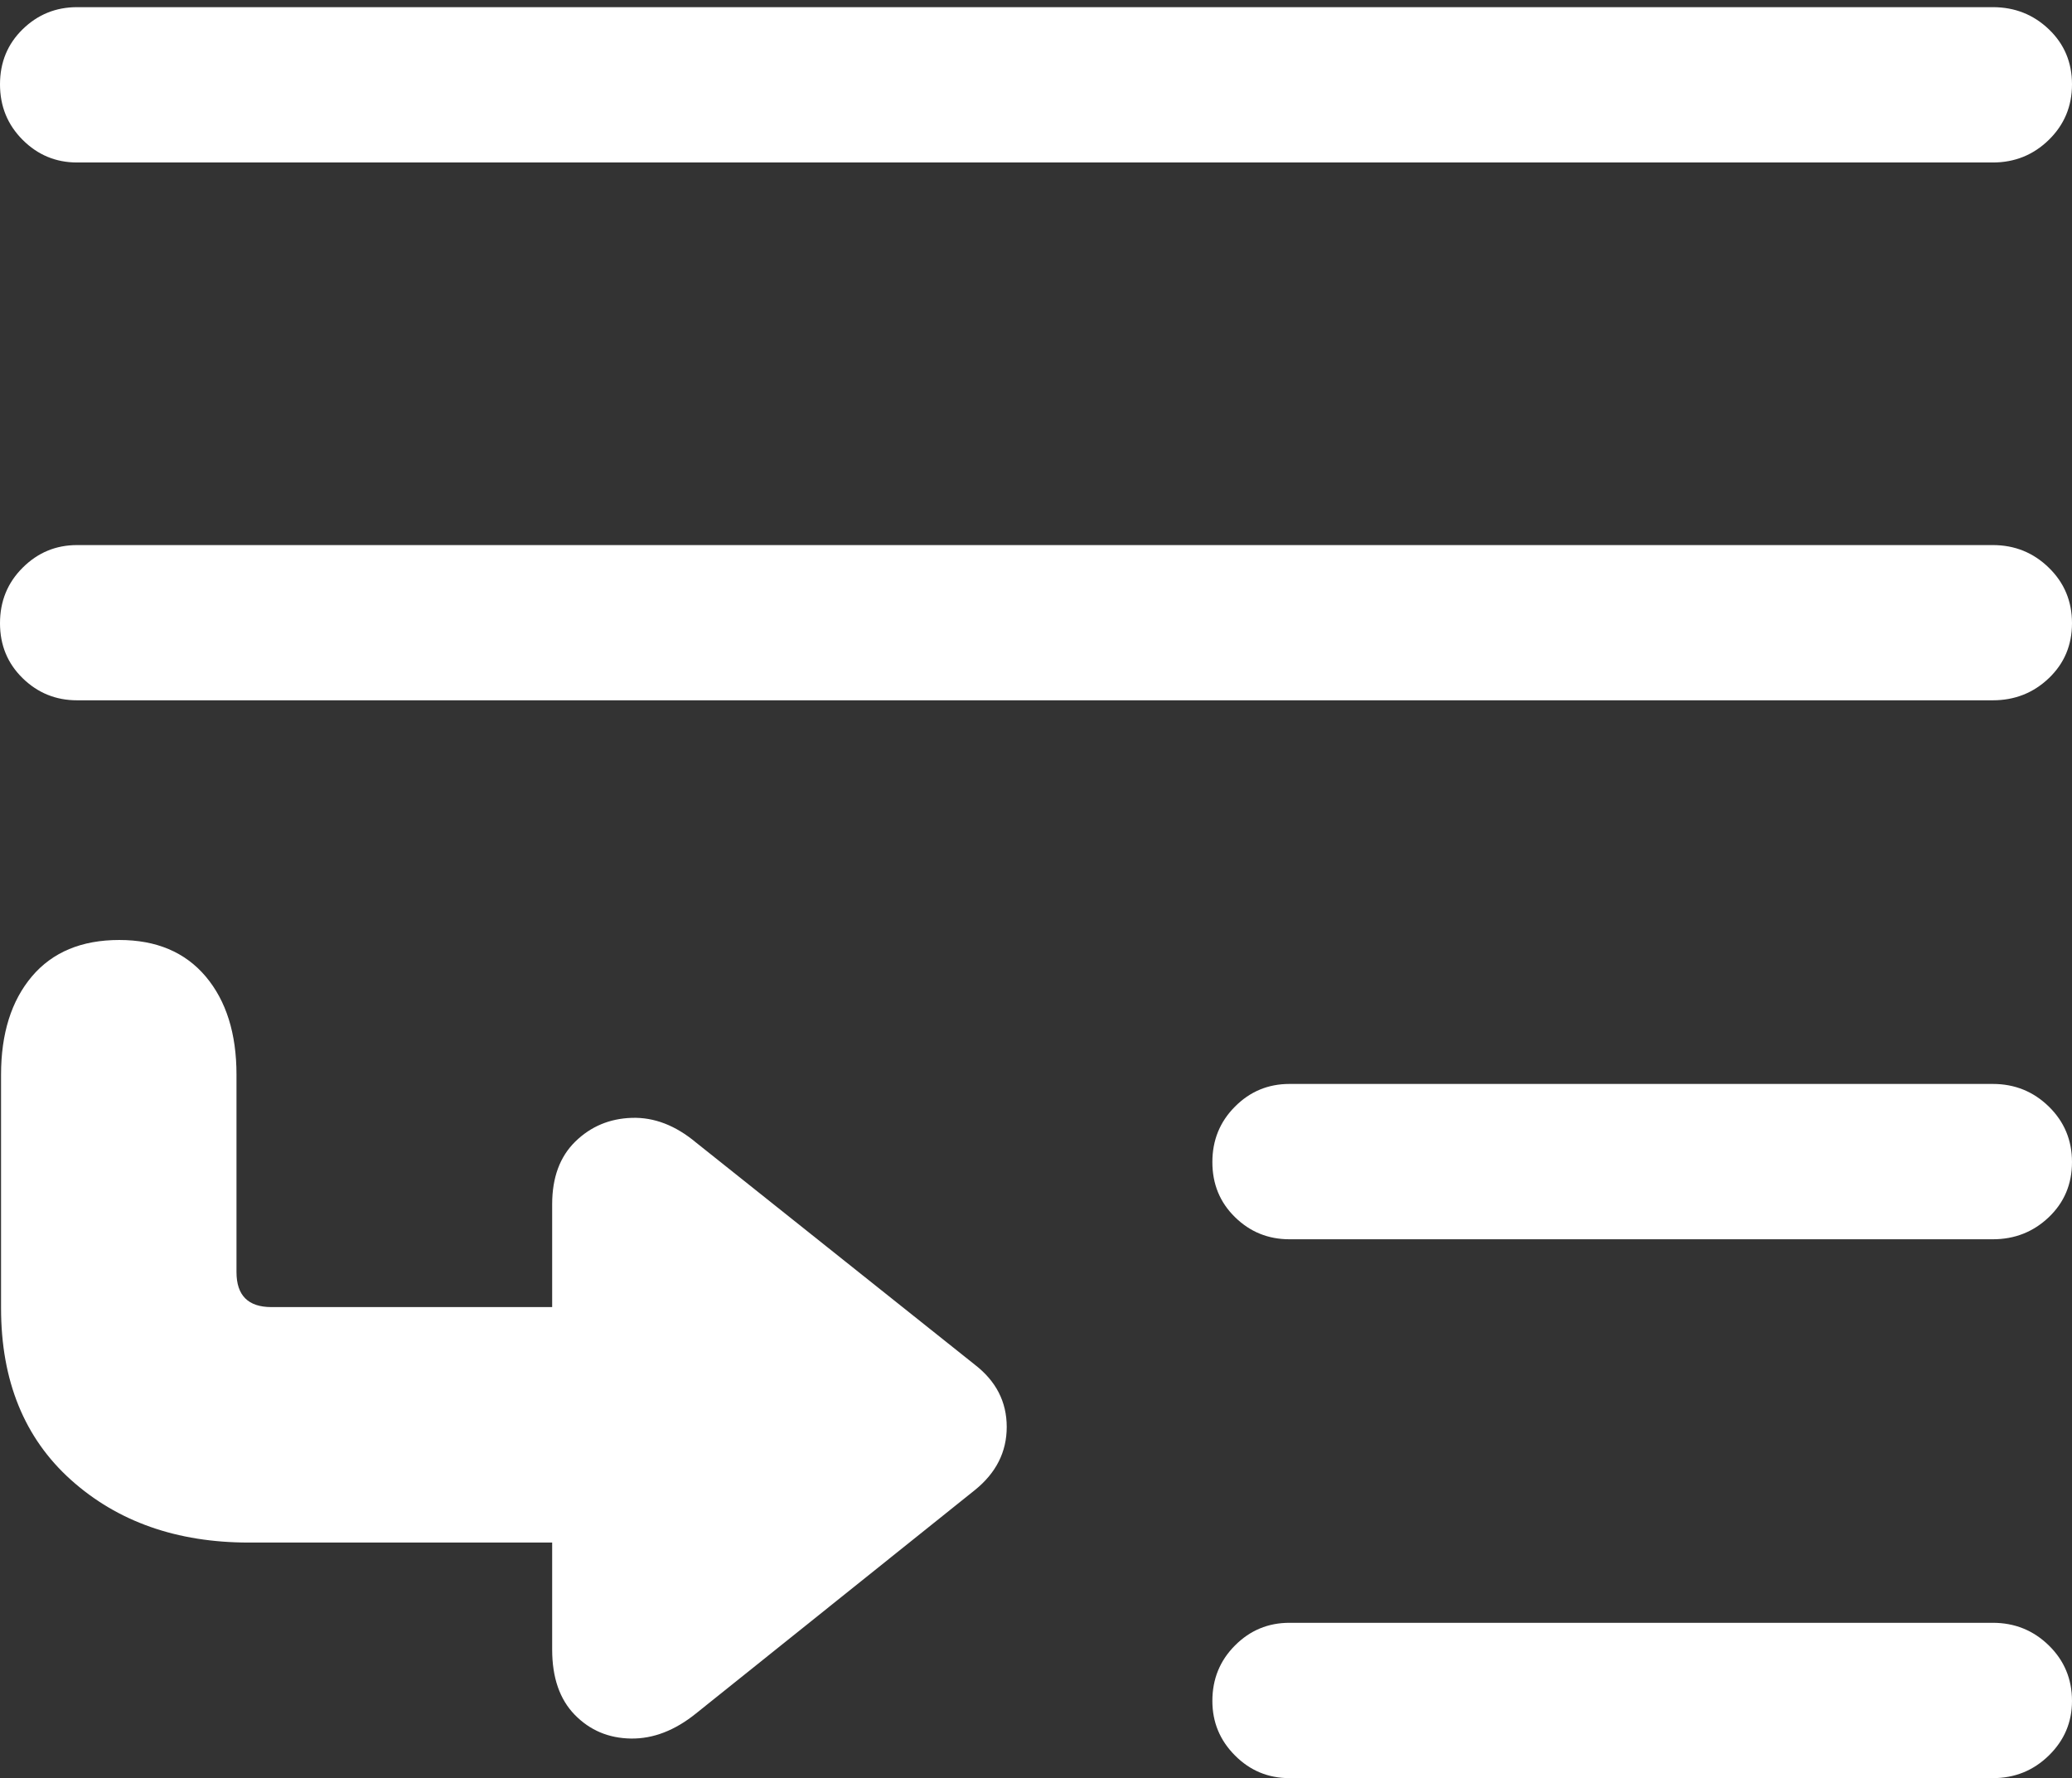 <?xml version="1.0" encoding="UTF-8"?>
<!--Generator: Apple Native CoreSVG 175.5-->
<!DOCTYPE svg
PUBLIC "-//W3C//DTD SVG 1.1//EN"
       "http://www.w3.org/Graphics/SVG/1.1/DTD/svg11.dtd">
<svg version="1.1" xmlns="http://www.w3.org/2000/svg" xmlns:xlink="http://www.w3.org/1999/xlink" width="19.678" height="16.885">
 <rect width="100%" height="100%" fill="#333333" stroke="none"/>
 <g>
  <rect height="16.885" opacity="0" width="19.678" x="0" y="0"/>
  <path d="M0.732 1.543L18.926 1.543Q19.238 1.543 19.458 1.328Q19.678 1.113 19.678 0.801Q19.678 0.488 19.458 0.278Q19.238 0.068 18.926 0.068L0.732 0.068Q0.43 0.068 0.215 0.278Q0 0.488 0 0.801Q0 1.113 0.215 1.328Q0.43 1.543 0.732 1.543ZM0.732 6.65L18.926 6.65Q19.238 6.65 19.458 6.44Q19.678 6.23 19.678 5.918Q19.678 5.605 19.458 5.391Q19.238 5.176 18.926 5.176L0.732 5.176Q0.43 5.176 0.215 5.391Q0 5.605 0 5.918Q0 6.23 0.215 6.44Q0.43 6.65 0.732 6.65ZM12.246 11.768L18.926 11.768Q19.238 11.768 19.458 11.558Q19.678 11.348 19.678 11.035Q19.678 10.723 19.458 10.508Q19.238 10.293 18.926 10.293L12.246 10.293Q11.943 10.293 11.729 10.508Q11.514 10.723 11.514 11.035Q11.514 11.348 11.729 11.558Q11.943 11.768 12.246 11.768ZM12.246 16.885L18.926 16.885Q19.238 16.885 19.458 16.67Q19.678 16.455 19.678 16.152Q19.678 15.84 19.458 15.625Q19.238 15.41 18.926 15.41L12.246 15.41Q11.943 15.41 11.729 15.625Q11.514 15.84 11.514 16.152Q11.514 16.455 11.729 16.67Q11.943 16.885 12.246 16.885Z" fill="#ffffff"/>
  <path d="M0.01 10.205L0.01 12.422Q0.01 13.457 0.674 14.053Q1.338 14.648 2.363 14.648L5.244 14.648L5.244 15.664Q5.244 16.064 5.459 16.284Q5.674 16.504 5.991 16.509Q6.309 16.514 6.611 16.27L9.258 14.15Q9.561 13.906 9.561 13.55Q9.561 13.193 9.258 12.959L6.611 10.85Q6.318 10.605 6.001 10.615Q5.684 10.625 5.464 10.84Q5.244 11.055 5.244 11.435L5.244 12.412L2.578 12.412Q2.246 12.412 2.246 12.08L2.246 10.205Q2.246 9.619 1.953 9.272Q1.66 8.926 1.133 8.926Q0.596 8.926 0.303 9.272Q0.01 9.619 0.01 10.205Z" fill="#ffffff"/>
 </g>
</svg>
